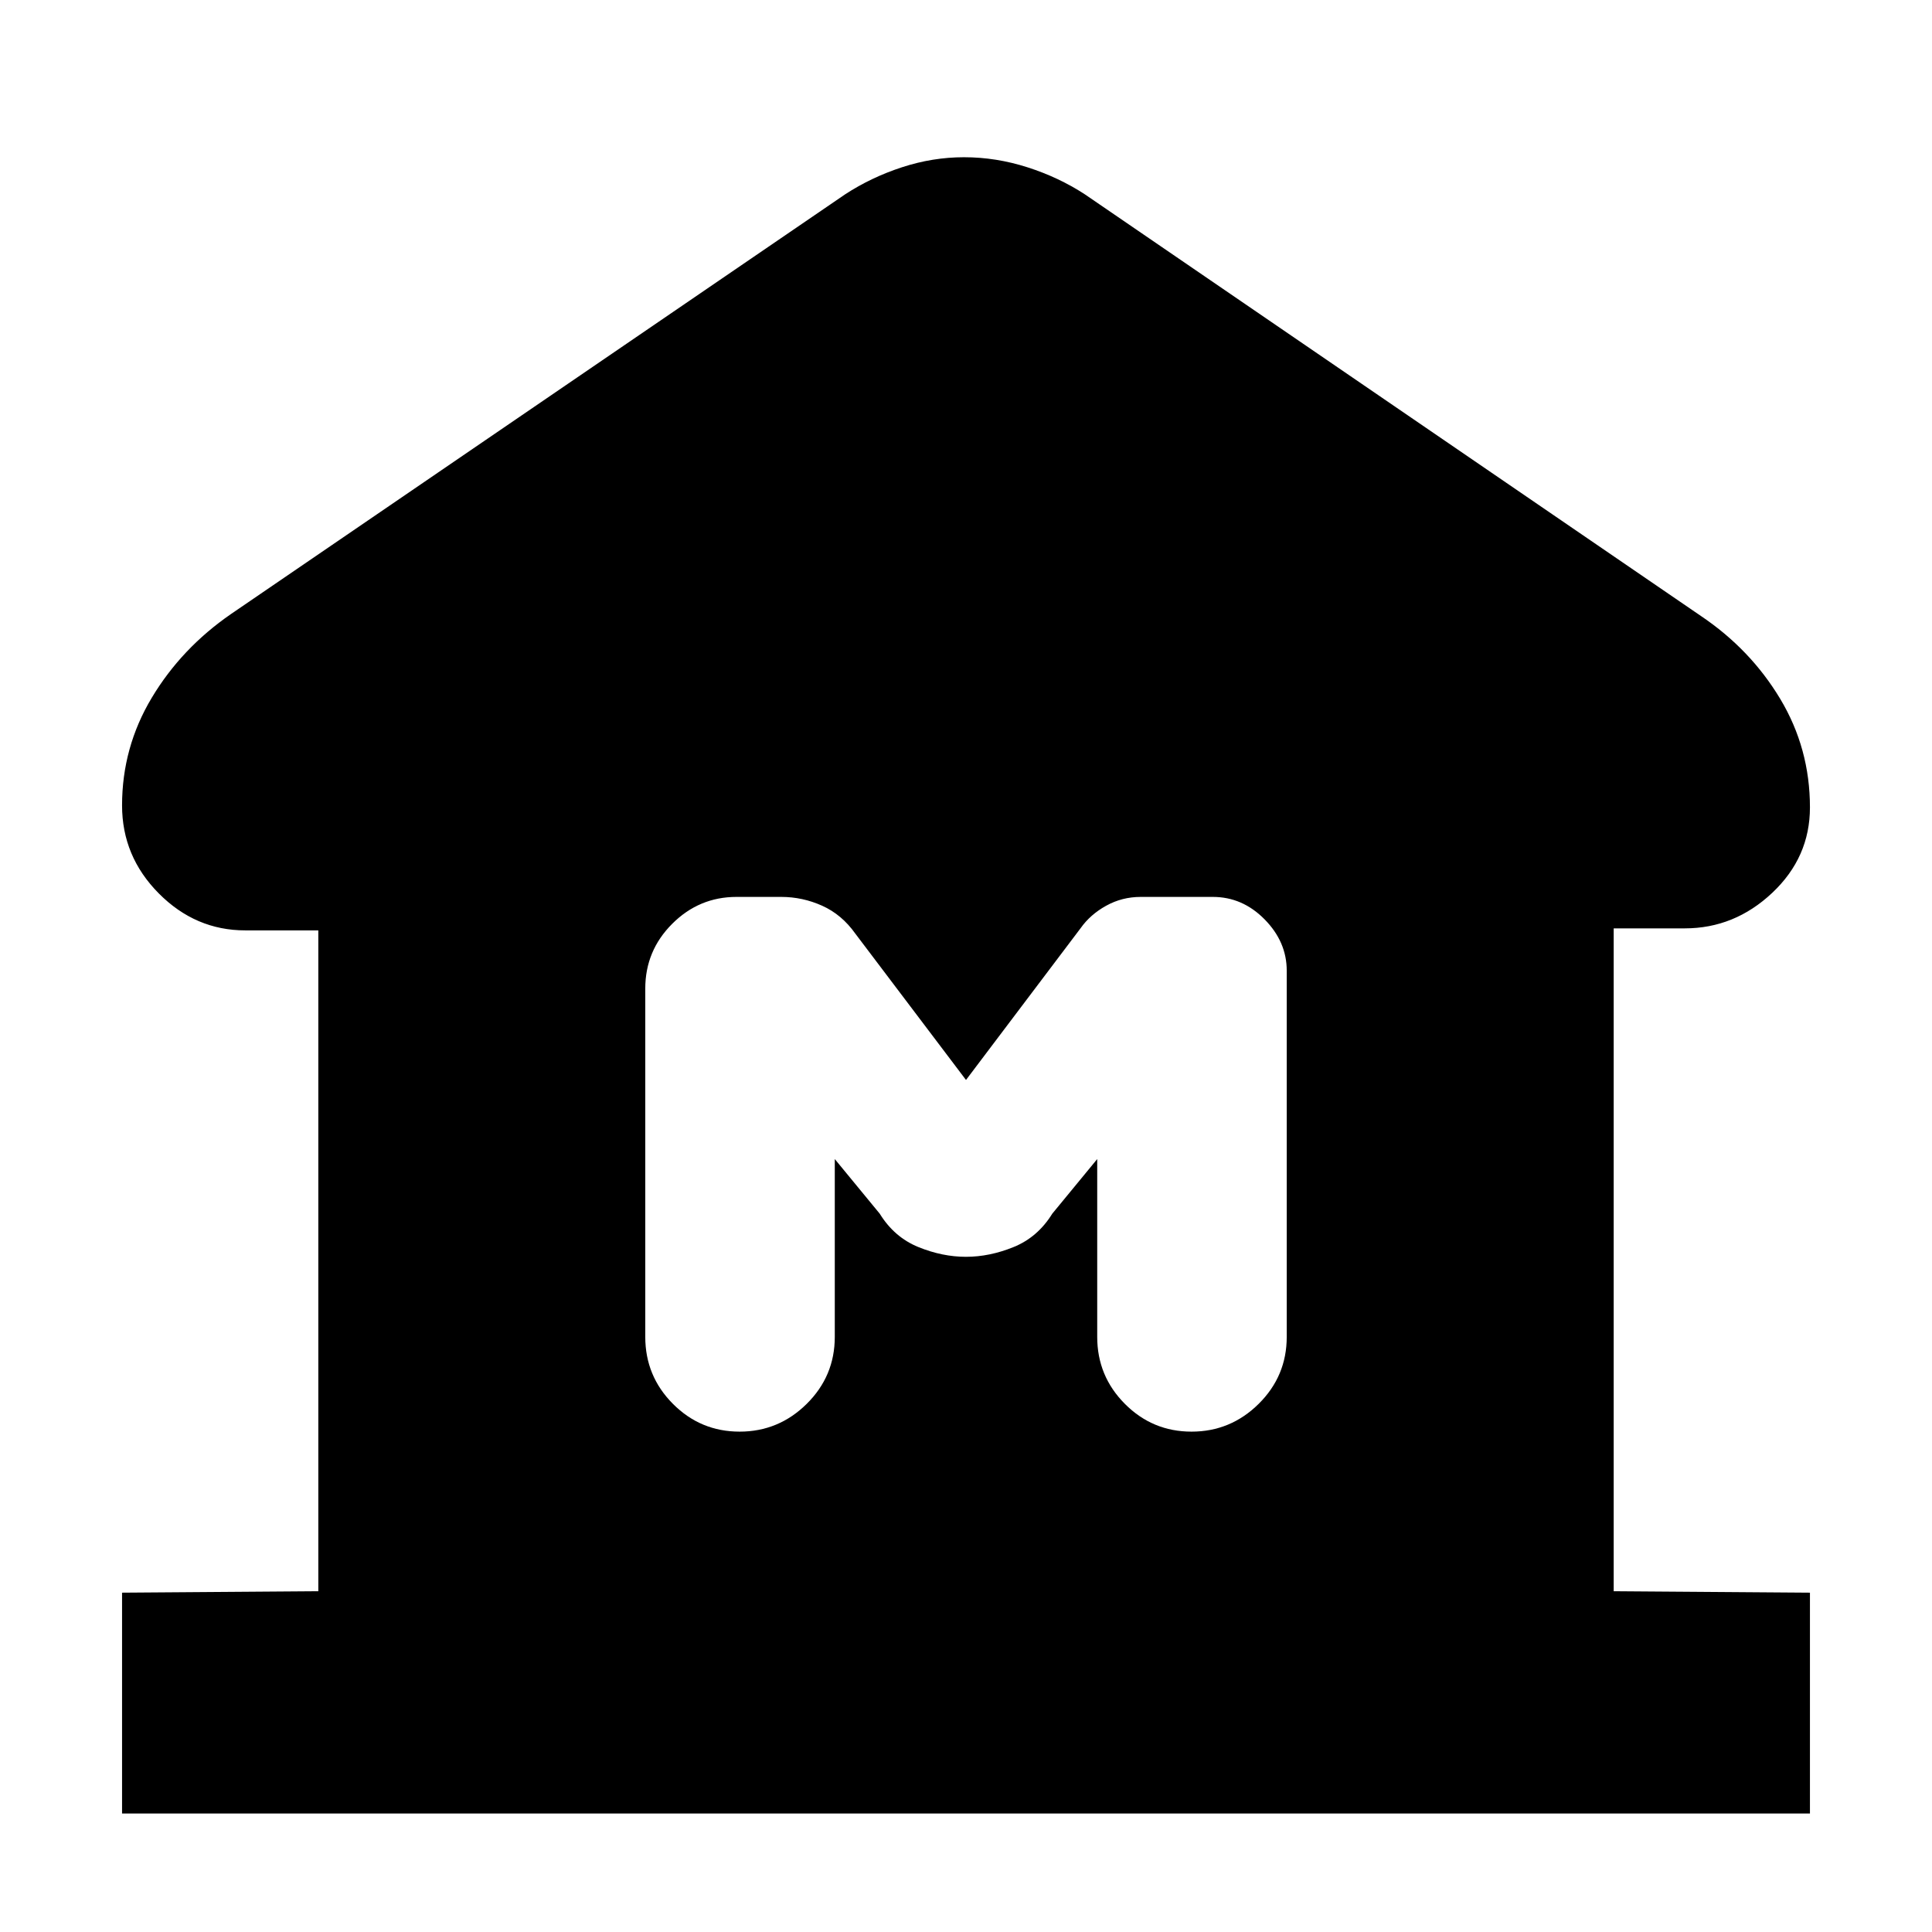 <svg xmlns="http://www.w3.org/2000/svg" height="20" viewBox="0 -960 960 960" width="20"><path d="M60.65-58.89v-109.72l97.52-.72V-497.7h-36.32q-24.72 0-42.96-18.38-18.24-18.38-18.24-43.72 0-28.87 14.78-53.52 14.78-24.64 39.4-41.61l305.1-208.5q12.98-8.47 28.23-13.45 15.25-4.99 30.84-4.99 15.93 0 31.51 4.99 15.58 4.98 28.56 13.45l306.1 209.5q24.62 16.57 39.4 41.18 14.78 24.62 14.78 53.95 0 24.8-18.74 42.45-18.74 17.65-43.46 17.65h-35.32v329.37l97.52.72v109.72H60.65Zm306.86-189.74q19.39 0 33.34-13.8 13.95-13.8 13.95-33.29v-88.35l22.33 27.14q7.24 11.71 19.17 16.57 11.93 4.86 23.67 4.86 11.75 0 23.7-4.86 11.96-4.86 19.2-16.57l22.33-27.14v88.35q0 19.49 13.74 33.29 13.73 13.8 33.13 13.8 19.4 0 33.35-13.8 13.95-13.8 13.95-33.29v-181.96q0-14.33-10.99-25.49-10.99-11.16-25.73-11.16h-35.83q-9.28 0-17.17 4.38-7.9 4.37-12.69 11.15L480-423.37l-54.96-72.67q-6.76-9.53-16.52-13.91-9.76-4.38-20.34-4.38h-22.21q-18.6 0-31.97 13.38-13.37 13.37-13.37 32.19v173.04q0 19.49 13.74 33.29t33.14 13.8Z"/></svg>